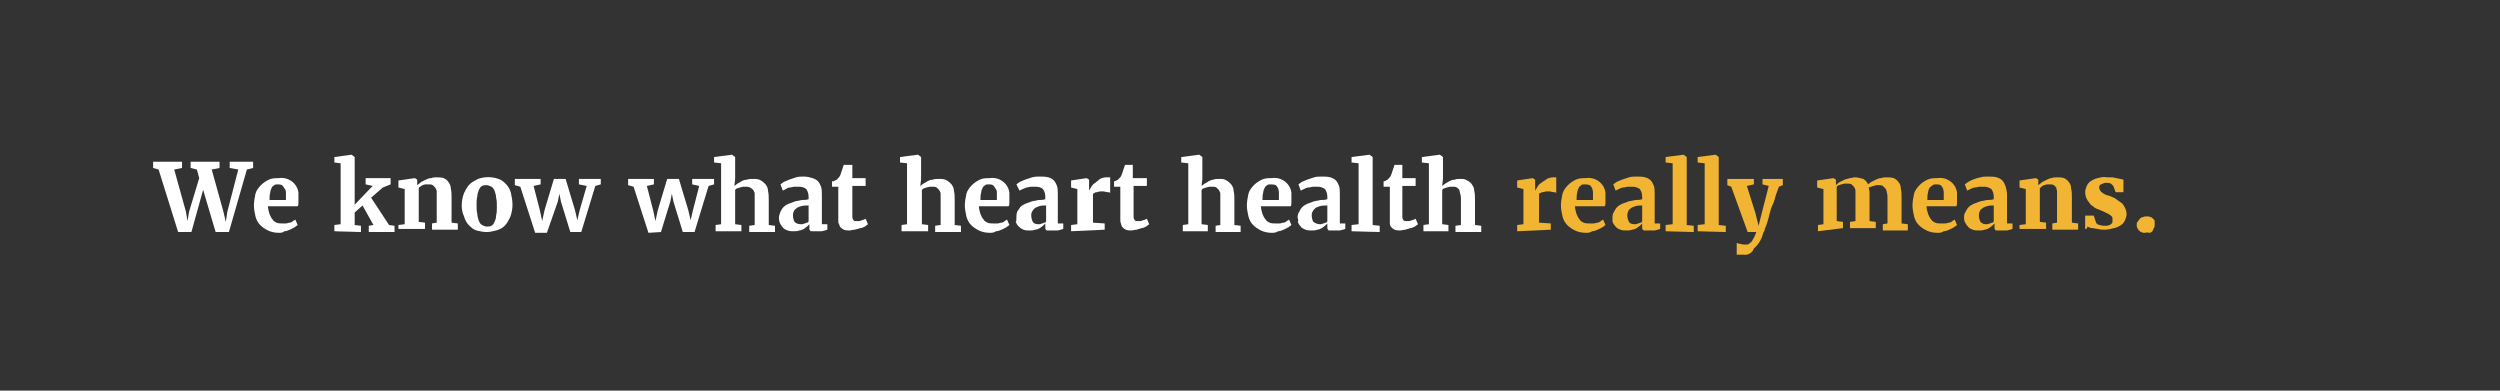 <?xml version="1.0" encoding="utf-8"?>
<!-- Generator: Adobe Illustrator 25.1.0, SVG Export Plug-In . SVG Version: 6.00 Build 0)  -->
<svg version="1.1" id="Layer_1" xmlns="http://www.w3.org/2000/svg" xmlns:xlink="http://www.w3.org/1999/xlink" x="0px" y="0px"
	 viewBox="0 0 320 50" style="enable-background:new 0 0 320 50;" xml:space="preserve">
<rect x="0" y="0" width="320" height="50" fill="#333333" stroke="none"/>
<style type="text/css">
	.st0{fill:#FFFFFF;}
	.st1{fill:#F1B533;}
</style>
<path class="st0" d="M22.8,29.7l-2.5-8l-0.7-0.2v-0.8h3.7v0.8l-1,0.2l1.5,5.4l0.2,1.2l0.2-1.2l1.3-4.3l-0.3-1.1l-0.8-0.2v-0.8h3.7
	v0.8l-1,0.2l1.5,5.4l0.3,1.3l0.2-1.3l1.4-5.4l-1.1-0.2v-0.8h3v0.8l-0.8,0.2l-2.3,8h-1.7L26,24.3l-1.5,5.4H22.8z"/>
<path class="st0" d="M35.7,29.8c-0.5,0-1-0.1-1.4-0.3c-0.4-0.2-0.7-0.4-1-0.7c-0.3-0.3-0.5-0.7-0.6-1.1c-0.1-0.5-0.2-0.9-0.2-1.4
	c0-0.5,0.1-1,0.2-1.5c0.1-0.4,0.4-0.8,0.7-1.1c0.3-0.3,0.6-0.5,1-0.7c0.4-0.2,0.9-0.2,1.3-0.2c1.2-0.2,2.4,0.7,2.5,1.9
	c0,0.2,0,0.3,0,0.5c0,0.3,0,0.5,0,0.7c0,0.2,0,0.4-0.1,0.5h-3.8c0,0.3,0.1,0.7,0.2,1c0.1,0.2,0.2,0.5,0.4,0.7
	c0.1,0.2,0.3,0.3,0.5,0.4c0.2,0.1,0.5,0.1,0.7,0.1c0.2,0,0.4,0,0.5,0c0.2,0,0.3-0.1,0.5-0.1c0.1,0,0.3-0.1,0.4-0.2
	c0.1-0.1,0.2-0.1,0.3-0.2l0.3,0.7c-0.1,0.1-0.3,0.2-0.4,0.3c-0.2,0.1-0.4,0.2-0.6,0.3c-0.2,0.1-0.5,0.2-0.7,0.2
	C36.2,29.8,35.9,29.8,35.7,29.8z M35.5,23.6c-0.1,0-0.3,0-0.4,0.1c-0.1,0.1-0.3,0.2-0.3,0.3c-0.1,0.2-0.2,0.4-0.2,0.6
	c-0.1,0.3-0.1,0.7-0.1,1h2.1v-0.2c0,0,0-0.1,0-0.1v-0.1c0-0.2,0-0.4,0-0.6c0-0.2-0.1-0.4-0.2-0.5c-0.1-0.2-0.2-0.3-0.3-0.4
	C35.9,23.6,35.7,23.6,35.5,23.6z"/>
<path class="st0" d="M42.8,29.6v-0.8l0.8-0.1v-7.8l-0.8-0.1v-0.7l2.2-0.3l0,0l0.4,0.3v5.2v0.9l2.3-2.4l-0.9-0.2v-0.8H50v0.8L49,24
	l-1.5,1.3l2.3,3.5l0.7,0.1v0.8h-3.3v-0.8l0.6-0.1l-1.4-2.5l-1,0.9v0.7v0.9l0.8,0.1v0.8L42.8,29.6z"/>
<path class="st0" d="M51,29.6v-0.8l0.8-0.1v-4.5L51,24v-0.9l2.1-0.3l0,0l0.3,0.2v0.7c0.1-0.1,0.3-0.2,0.5-0.4
	c0.2-0.1,0.4-0.2,0.6-0.3c0.2-0.1,0.4-0.2,0.7-0.2c0.2-0.1,0.5-0.1,0.7-0.1c0.3,0,0.6,0,0.9,0.1c0.2,0.1,0.5,0.3,0.6,0.5
	c0.2,0.3,0.3,0.5,0.3,0.8c0.1,0.4,0.1,0.8,0.1,1.2v3.2l0.8,0.1v0.8h-3.3v-0.8l0.6-0.1v-3.3c0-0.2,0-0.5,0-0.7c0-0.2-0.1-0.3-0.2-0.5
	c-0.1-0.1-0.2-0.2-0.3-0.3c-0.2-0.1-0.3-0.1-0.5-0.1c-0.1,0-0.3,0-0.4,0c-0.2,0-0.5,0.1-0.7,0.3c-0.1,0-0.2,0.1-0.2,0.2v4.3l0.8,0.1
	v0.8H51z"/>
<path class="st0" d="M59.1,26.3c0-0.5,0.1-1.1,0.3-1.6c0.2-0.4,0.4-0.8,0.7-1.1c0.3-0.3,0.7-0.5,1.1-0.7c0.8-0.3,1.8-0.3,2.6,0
	c0.4,0.1,0.7,0.4,1,0.7c0.3,0.3,0.5,0.7,0.6,1.1c0.1,0.5,0.2,1,0.2,1.5c0,0.5-0.1,1.1-0.3,1.6c-0.2,0.4-0.4,0.8-0.7,1.1
	c-0.3,0.3-0.7,0.5-1.1,0.6c-0.4,0.1-0.8,0.2-1.2,0.2c-0.5,0-0.9-0.1-1.3-0.2c-0.4-0.1-0.7-0.4-1-0.7c-0.3-0.3-0.5-0.7-0.6-1.1
	C59.2,27.3,59.1,26.8,59.1,26.3z M62.3,29c0.2,0,0.4,0,0.6-0.1c0.2-0.1,0.3-0.3,0.4-0.5c0.1-0.2,0.2-0.5,0.2-0.8
	c0.1-0.4,0.1-0.8,0.1-1.1c0-0.4,0-0.8-0.1-1.2c0-0.3-0.1-0.6-0.2-0.9c-0.1-0.2-0.2-0.4-0.4-0.5c-0.2-0.1-0.4-0.2-0.6-0.2
	c-0.2,0-0.4,0-0.6,0.1c-0.2,0.1-0.3,0.3-0.4,0.5c-0.1,0.3-0.2,0.5-0.2,0.8c-0.1,0.4-0.1,0.8-0.1,1.1c0,0.4,0,0.8,0.1,1.2
	c0,0.3,0.1,0.6,0.2,0.9c0.1,0.2,0.2,0.4,0.4,0.5C61.9,28.9,62.1,29,62.3,29z"/>
<path class="st0" d="M68.5,29.8l-1.9-5.9l-0.7-0.2v-0.8h3.3v0.7l-0.9,0.2l0.8,3.1l0.3,1.4l0.3-1.4l1.2-4h1.5l1.2,4l0.3,1.3l0.3-1.3
	l0.9-3.1l-1-0.2v-0.7h2.8v0.7l-0.7,0.2l-1.8,5.9h-1.4l-1.2-3.9l-0.2-1l-0.2,1L70,29.8H68.5z"/>
<path class="st0" d="M83,29.8l-1.9-5.9l-0.7-0.2v-0.8h3.3v0.7l-0.9,0.2l0.8,3.1l0.3,1.4l0.3-1.4l1.2-4h1.5l1.2,4l0.3,1.3l0.3-1.3
	l0.8-3.1l-0.9-0.2v-0.7h2.8v0.7l-0.7,0.2l-1.8,5.9h-1.5l-1.2-3.9l-0.2-1l-0.2,1l-1.2,3.9L83,29.8z"/>
<path class="st0" d="M91.6,29.6v-0.8l0.7-0.1v-7.8l-0.9-0.1v-0.7l2.3-0.3l0,0l0.4,0.3v2.8L94,23.8c0.1-0.1,0.3-0.2,0.4-0.3
	c0.2-0.1,0.4-0.2,0.5-0.3c0.2-0.1,0.4-0.2,0.7-0.2c0.2-0.1,0.5-0.1,0.8-0.1c0.3,0,0.7,0,1,0.2c0.2,0.1,0.4,0.3,0.6,0.5
	c0.2,0.3,0.3,0.5,0.3,0.8c0.1,0.4,0.1,0.8,0.1,1.2v3.2l0.8,0.1v0.8h-3.3v-0.8l0.7-0.1v-3.3c0-0.2,0-0.5,0-0.7c0-0.2-0.1-0.3-0.2-0.5
	c-0.1-0.1-0.2-0.2-0.4-0.3c-0.2-0.1-0.3-0.1-0.5-0.1c-0.1,0-0.3,0-0.4,0L94.7,24l-0.3,0.1c-0.1,0-0.2,0.1-0.3,0.2v4.4l0.8,0.1v0.8
	L91.6,29.6z"/>
<path class="st0" d="M99.7,27.9c0-0.3,0.1-0.5,0.2-0.8c0.1-0.2,0.2-0.4,0.4-0.6c0.2-0.2,0.4-0.3,0.6-0.4c0.3-0.1,0.5-0.2,0.8-0.3
	c0.3-0.1,0.6-0.1,0.9-0.2c0.3,0,0.6,0,0.9-0.1v-0.3c0-0.4-0.1-0.7-0.3-1c-0.2-0.2-0.6-0.3-0.9-0.3c-0.2,0-0.4,0-0.6,0
	c-0.2,0-0.4,0.1-0.6,0.1c-0.2,0-0.4,0.1-0.5,0.2l-0.4,0.2l0,0l-0.3-0.8c0.1-0.1,0.3-0.2,0.4-0.3c0.2-0.1,0.5-0.2,0.7-0.3
	c0.3-0.1,0.6-0.2,0.9-0.3c0.3-0.1,0.7-0.1,1-0.1c0.4,0,0.8,0.1,1.1,0.2c0.3,0.1,0.5,0.2,0.7,0.4c0.2,0.2,0.3,0.5,0.4,0.7
	c0.1,0.3,0.1,0.7,0.1,1.1v3.7h0.7v0.7l-0.3,0.1l-0.4,0.1l-0.4,0c-0.2,0-0.3,0-0.5,0h-0.4c-0.1,0-0.2,0-0.2-0.1
	c-0.1-0.1-0.1-0.1-0.1-0.2c0-0.1,0-0.2,0-0.3v-0.3c-0.1,0.1-0.2,0.2-0.3,0.3c-0.1,0.1-0.3,0.2-0.4,0.3c-0.2,0.1-0.4,0.2-0.6,0.2
	c-0.2,0.1-0.5,0.1-0.7,0.1c-0.3,0-0.5,0-0.8-0.1c-0.2-0.1-0.5-0.2-0.6-0.4c-0.2-0.2-0.3-0.4-0.4-0.6C99.8,28.5,99.7,28.2,99.7,27.9z
	 M102.5,28.7h0.2l0.3-0.1c0.1,0,0.2-0.1,0.3-0.1c0.1,0,0.2-0.1,0.2-0.2v-2c-0.3,0-0.7,0-1,0.1c-0.2,0.1-0.4,0.1-0.6,0.3
	c-0.1,0.1-0.3,0.2-0.3,0.4c-0.1,0.2-0.1,0.3-0.1,0.5c0,0.3,0.1,0.6,0.2,0.8C101.9,28.6,102.2,28.7,102.5,28.7z"/>
<path class="st0" d="M107.3,28.2v-4.3h-0.8v-0.7l0.2,0c0.1,0,0.1-0.1,0.2-0.1l0.2-0.1l0.1-0.1c0.2-0.2,0.3-0.3,0.4-0.6l0.1-0.3
	l0.1-0.3l0.1-0.3c0-0.1,0.1-0.2,0.1-0.3h1.1v1.7h1.7v1h-1.7v3.2c0,0.3,0,0.6,0,0.7c0,0.1,0,0.3,0.1,0.4c0,0.1,0.1,0.1,0.2,0.2
	c0.1,0,0.2,0,0.3,0l0,0h0.3l0.3-0.1l0.3-0.1l0.2-0.1l0,0l0.3,0.7c-0.1,0.1-0.3,0.2-0.4,0.3c-0.2,0.1-0.4,0.2-0.6,0.2
	c-0.2,0.1-0.4,0.1-0.7,0.2c-0.2,0-0.5,0.1-0.7,0.1l0,0c-0.2,0-0.4,0-0.7-0.1c-0.2-0.1-0.3-0.2-0.4-0.3c-0.1-0.1-0.2-0.3-0.2-0.5
	C107.3,28.7,107.3,28.5,107.3,28.2z"/>
<path class="st0" d="M115.4,29.6v-0.8l0.7-0.1v-7.8l-0.9-0.1v-0.7l2.3-0.3l0,0l0.4,0.3v2.8l-0.1,0.9c0.1-0.1,0.3-0.2,0.4-0.3
	c0.2-0.1,0.4-0.2,0.5-0.3c0.2-0.1,0.4-0.2,0.7-0.2c0.2-0.1,0.5-0.1,0.8-0.1c0.3,0,0.7,0,1,0.2c0.2,0.1,0.4,0.3,0.6,0.5
	c0.2,0.3,0.3,0.5,0.3,0.8c0.1,0.4,0.1,0.8,0.1,1.2v3.2l0.8,0.1v0.8h-3.3v-0.8l0.7-0.1v-3.3c0-0.2,0-0.5,0-0.7c0-0.2-0.1-0.3-0.2-0.5
	c-0.1-0.1-0.2-0.2-0.3-0.3c-0.2-0.1-0.3-0.1-0.5-0.1c-0.1,0-0.3,0-0.4,0l-0.4,0.1l-0.3,0.1c-0.1,0-0.2,0.1-0.3,0.2v4.4l0.8,0.1v0.8
	L115.4,29.6z"/>
<path class="st0" d="M126.7,29.8c-0.5,0-1-0.1-1.4-0.3c-0.4-0.2-0.7-0.4-1-0.7c-0.3-0.3-0.5-0.7-0.6-1.1c-0.1-0.5-0.2-0.9-0.2-1.4
	c0-0.5,0.1-1,0.2-1.5c0.1-0.4,0.4-0.8,0.7-1.1c0.3-0.3,0.6-0.5,1-0.7c0.4-0.2,0.9-0.2,1.3-0.2c1.2-0.2,2.4,0.7,2.5,1.9
	c0,0.2,0,0.3,0,0.5c0,0.3,0,0.5,0,0.7c0,0.2,0,0.4-0.1,0.5h-3.8c0,0.3,0.1,0.7,0.2,1c0.1,0.2,0.2,0.5,0.4,0.7
	c0.1,0.2,0.3,0.3,0.5,0.4c0.2,0.1,0.5,0.1,0.7,0.1c0.2,0,0.4,0,0.6,0c0.2,0,0.3-0.1,0.5-0.1c0.1,0,0.3-0.1,0.4-0.2
	c0.1-0.1,0.2-0.1,0.3-0.2l0.3,0.7c-0.1,0.1-0.3,0.2-0.4,0.3c-0.2,0.1-0.4,0.2-0.6,0.3c-0.2,0.1-0.5,0.2-0.7,0.2
	C127.2,29.8,126.9,29.8,126.7,29.8z M126.5,23.6c-0.1,0-0.3,0-0.4,0.1c-0.1,0.1-0.3,0.2-0.3,0.3c-0.1,0.2-0.2,0.4-0.2,0.6
	c-0.1,0.3-0.1,0.7-0.1,1h2.1c0,0,0-0.1,0-0.1v-0.1c0,0,0-0.1,0-0.1v-0.1c0-0.2,0-0.4,0-0.6c0-0.2-0.1-0.4-0.2-0.5
	c-0.1-0.2-0.2-0.3-0.3-0.4C126.9,23.6,126.7,23.6,126.5,23.6z"/>
<path class="st0" d="M130.1,27.9c0-0.3,0-0.5,0.1-0.8c0.1-0.2,0.3-0.4,0.4-0.6c0.2-0.2,0.4-0.3,0.6-0.4c0.3-0.1,0.5-0.2,0.8-0.3
	c0.3-0.1,0.6-0.1,0.9-0.2c0.3,0,0.6,0,0.9-0.1v-0.3c0-0.4-0.1-0.7-0.3-1c-0.2-0.2-0.6-0.3-0.9-0.3c-0.2,0-0.4,0-0.6,0
	c-0.2,0-0.4,0.1-0.6,0.1l-0.5,0.2l-0.4,0.2l0,0l-0.4-0.8c0.1-0.1,0.3-0.2,0.4-0.3c0.2-0.1,0.5-0.2,0.7-0.3c0.3-0.1,0.6-0.2,0.9-0.3
	c0.3-0.1,0.7-0.1,1-0.1c0.4,0,0.7,0,1.1,0.1c0.3,0.1,0.5,0.2,0.7,0.4c0.2,0.2,0.3,0.5,0.4,0.7c0.1,0.3,0.1,0.7,0.1,1.1v3.7h0.7v0.7
	l-0.3,0.1l-0.4,0.1l-0.4,0c-0.2,0-0.3,0-0.5,0h-0.4c-0.1,0-0.2,0-0.2-0.1c-0.1,0-0.1-0.1-0.1-0.2c0-0.1,0-0.2,0-0.3v-0.3
	c-0.1,0.1-0.2,0.2-0.3,0.3c-0.1,0.1-0.3,0.2-0.4,0.3c-0.2,0.1-0.4,0.2-0.6,0.2c-0.2,0.1-0.5,0.1-0.7,0.1c-0.3,0-0.5,0-0.8-0.1
	c-0.2-0.1-0.4-0.2-0.6-0.4c-0.2-0.2-0.3-0.4-0.4-0.6C130.1,28.4,130.1,28.1,130.1,27.9z M132.9,28.7h0.2c0.1,0,0.2-0.1,0.3-0.1
	c0.1,0,0.2-0.1,0.3-0.1c0.1,0,0.2-0.1,0.2-0.2v-2c-0.3,0-0.6,0-0.9,0.1c-0.2,0.1-0.4,0.1-0.6,0.3c-0.1,0.1-0.2,0.2-0.3,0.4
	c-0.1,0.2-0.1,0.3-0.1,0.5c0,0.3,0.1,0.6,0.2,0.8C132.3,28.6,132.6,28.7,132.9,28.7z"/>
<path class="st0" d="M137.1,29.6v-0.8l0.8-0.1v-4.5l-0.8-0.2v-0.9l2-0.3l0,0l0.3,0.2v1.4l0,0c0.1-0.2,0.2-0.3,0.3-0.5
	c0.1-0.2,0.3-0.4,0.5-0.5c0.2-0.2,0.4-0.3,0.6-0.5c0.2-0.1,0.5-0.2,0.8-0.2h0.3h0.2v2c-0.1-0.1-0.2-0.1-0.3-0.1
	c-0.2,0-0.4-0.1-0.6-0.1h-0.4l-0.4,0.1c-0.1,0-0.2,0-0.3,0.1c-0.1,0-0.1,0.1-0.2,0.1v3.7l1.5,0.1v0.8L137.1,29.6z"/>
<path class="st0" d="M143.4,28.2v-4.3h-0.8v-0.7l0.1,0l0.2-0.1l0.2-0.1l0.1-0.1c0.2-0.2,0.3-0.3,0.4-0.6l0.1-0.3l0.1-0.3
	c0-0.1,0.1-0.2,0.1-0.3c0-0.1,0.1-0.2,0.1-0.3h1v1.7h1.8v1h-1.7v3.2c0,0.3,0,0.6,0,0.7c0,0.1,0,0.3,0.1,0.4c0,0.1,0.1,0.1,0.2,0.2
	c0.1,0,0.2,0,0.3,0l0,0h0.3l0.3-0.1l0.3-0.1l0.2-0.1l0,0l0.3,0.7c-0.1,0.1-0.3,0.2-0.4,0.3c-0.2,0.1-0.4,0.2-0.6,0.2
	c-0.2,0.1-0.4,0.1-0.6,0.2c-0.2,0-0.5,0.1-0.7,0.1l0,0c-0.2,0-0.4,0-0.7-0.1c-0.2-0.1-0.3-0.2-0.4-0.3c-0.1-0.1-0.2-0.3-0.2-0.5
	C143.5,28.7,143.4,28.5,143.4,28.2z"/>
<path class="st0" d="M151.4,29.6v-0.8l0.7-0.1v-7.8l-0.9-0.1v-0.7l2.3-0.3l0,0l0.4,0.3v2.8l-0.1,0.9c0.1-0.1,0.3-0.2,0.4-0.3
	c0.2-0.1,0.4-0.2,0.5-0.3c0.2-0.1,0.4-0.2,0.6-0.2c0.2-0.1,0.5-0.1,0.8-0.1c0.3,0,0.6,0,0.9,0.2c0.2,0.1,0.4,0.3,0.6,0.5
	c0.2,0.3,0.3,0.5,0.3,0.8c0.1,0.4,0.1,0.8,0.1,1.2v3.2l0.8,0.1v0.8h-3.2v-0.8l0.6-0.1v-3.3c0-0.2,0-0.5,0-0.7c0-0.2-0.1-0.3-0.2-0.5
	c-0.1-0.1-0.2-0.2-0.3-0.3c-0.2-0.1-0.3-0.1-0.5-0.1c-0.1,0-0.3,0-0.4,0l-0.4,0.1l-0.3,0.1c-0.1,0-0.2,0.1-0.3,0.2v4.4l0.8,0.1v0.8
	L151.4,29.6z"/>
<path class="st0" d="M162.8,29.8c-0.5,0-1-0.1-1.4-0.3c-0.4-0.2-0.7-0.4-1-0.7c-0.3-0.3-0.5-0.7-0.6-1.1c-0.1-0.5-0.2-0.9-0.2-1.4
	c0-0.5,0.1-1,0.2-1.5c0.1-0.4,0.4-0.8,0.7-1.1c0.3-0.3,0.6-0.5,1-0.7c0.4-0.2,0.9-0.2,1.3-0.2c1.2-0.2,2.4,0.7,2.5,1.9
	c0,0.2,0,0.3,0,0.5c0,0.3,0,0.5,0,0.7c0,0.2,0,0.4-0.1,0.5h-3.8c0,0.3,0.1,0.7,0.2,1c0.1,0.2,0.2,0.5,0.4,0.7
	c0.1,0.2,0.3,0.3,0.5,0.4c0.2,0.1,0.5,0.1,0.7,0.1c0.2,0,0.4,0,0.6,0c0.2,0,0.3-0.1,0.5-0.1c0.1,0,0.3-0.1,0.4-0.2
	c0.1-0.1,0.2-0.1,0.3-0.2l0.3,0.7c-0.1,0.1-0.3,0.2-0.4,0.3c-0.2,0.1-0.4,0.2-0.6,0.3c-0.2,0.1-0.5,0.2-0.7,0.2
	C163.3,29.8,163,29.8,162.8,29.8z M162.6,23.6c-0.1,0-0.3,0-0.4,0.1c-0.1,0.1-0.3,0.2-0.3,0.3c-0.1,0.2-0.2,0.4-0.2,0.6
	c-0.1,0.3-0.1,0.7-0.1,1h2.1v-0.2c0,0,0-0.1,0-0.1v-0.1c0-0.2,0-0.4,0-0.6c0-0.2-0.1-0.4-0.1-0.5c-0.1-0.2-0.2-0.3-0.3-0.4
	C163,23.6,162.8,23.6,162.6,23.6z"/>
<path class="st0" d="M166.1,27.9c0-0.3,0-0.5,0.2-0.8c0.1-0.2,0.2-0.4,0.4-0.6c0.2-0.2,0.4-0.3,0.6-0.4c0.3-0.1,0.5-0.2,0.8-0.3
	c0.3-0.1,0.6-0.1,0.9-0.2c0.3,0,0.6,0,0.9-0.1v-0.3c0-0.4-0.1-0.7-0.3-1c-0.3-0.2-0.6-0.3-0.9-0.3c-0.2,0-0.4,0-0.6,0
	c-0.2,0-0.4,0.1-0.6,0.1c-0.2,0-0.4,0.1-0.6,0.2l-0.4,0.2l0,0l-0.3-0.8c0.1-0.1,0.3-0.2,0.4-0.3c0.2-0.1,0.5-0.2,0.7-0.3
	c0.3-0.1,0.6-0.2,0.9-0.3c0.3-0.1,0.7-0.1,1-0.1c0.4,0,0.7,0,1.1,0.1c0.3,0.1,0.5,0.2,0.7,0.4c0.2,0.2,0.3,0.5,0.4,0.7
	c0.1,0.3,0.1,0.7,0.1,1.1v3.7h0.7v0.7l-0.3,0.1l-0.4,0.1l-0.4,0c-0.2,0-0.3,0-0.5,0h-0.4c-0.1,0-0.2,0-0.2-0.1
	c-0.1-0.1-0.1-0.1-0.1-0.2c0-0.1,0-0.2,0-0.3v-0.3c-0.1,0.1-0.2,0.2-0.3,0.3c-0.1,0.1-0.3,0.2-0.4,0.3c-0.2,0.1-0.4,0.2-0.6,0.2
	c-0.2,0.1-0.5,0.1-0.7,0.1c-0.3,0-0.5,0-0.8-0.1c-0.2-0.1-0.5-0.2-0.6-0.4c-0.2-0.2-0.3-0.4-0.4-0.6
	C166.2,28.4,166.2,28.1,166.1,27.9z M168.9,28.7h0.2l0.3-0.1c0.1,0,0.2-0.1,0.3-0.1c0.1,0,0.2-0.1,0.2-0.2v-2c-0.3,0-0.7,0-1,0.1
	c-0.2,0.1-0.4,0.1-0.6,0.3c-0.1,0.1-0.2,0.2-0.3,0.4c-0.1,0.2-0.1,0.3-0.1,0.5c0,0.3,0.1,0.6,0.2,0.8
	C168.4,28.6,168.7,28.7,168.9,28.7z"/>
<path class="st0" d="M173,29.6v-0.8l0.9-0.1v-7.8l-0.9-0.1v-0.7l2.3-0.3l0,0l0.4,0.3v8.7l0.9,0.1v0.8L173,29.6z"/>
<path class="st0" d="M177.9,28.2v-4.3h-0.8v-0.7l0.1,0l0.2-0.1l0.2-0.1l0.1-0.1c0.2-0.2,0.3-0.3,0.4-0.6l0.1-0.3
	c0-0.1,0.1-0.2,0.1-0.3c0-0.1,0.1-0.2,0.1-0.3l0.1-0.3h1v1.7h1.7v1h-1.7v3.2c0,0.3,0,0.6,0,0.7c0,0.1,0,0.3,0.1,0.4
	c0,0.1,0.1,0.1,0.2,0.2c0.1,0,0.2,0,0.3,0l0,0h0.3l0.3-0.1l0.3-0.1l0.2-0.1l0,0l0.3,0.7c-0.1,0.1-0.3,0.2-0.4,0.3
	c-0.2,0.1-0.4,0.2-0.6,0.2c-0.2,0.1-0.4,0.1-0.6,0.2c-0.2,0-0.5,0.1-0.7,0.1l0,0c-0.2,0-0.4,0-0.7-0.1c-0.2-0.1-0.3-0.2-0.4-0.3
	c-0.1-0.1-0.2-0.3-0.2-0.5C177.9,28.7,177.9,28.5,177.9,28.2z"/>
<path class="st0" d="M182.2,29.6v-0.8l0.7-0.1v-7.8l-0.9-0.1v-0.7l2.3-0.3l0,0l0.4,0.3v2.8l-0.1,0.9c0.1-0.1,0.3-0.2,0.4-0.3
	c0.2-0.1,0.3-0.2,0.5-0.3c0.2-0.1,0.4-0.2,0.7-0.2c0.2-0.1,0.5-0.1,0.7-0.1c0.3,0,0.6,0,0.9,0.2c0.2,0.1,0.5,0.3,0.6,0.5
	c0.2,0.3,0.3,0.5,0.3,0.8c0.1,0.4,0.1,0.8,0.1,1.2v3.2l0.8,0.1v0.8h-3.3v-0.8l0.7-0.1v-3.3c0-0.2,0-0.5-0.1-0.7
	c0-0.2-0.1-0.3-0.1-0.5c-0.1-0.1-0.2-0.2-0.3-0.3c-0.2-0.1-0.3-0.1-0.5-0.1c-0.1,0-0.2,0-0.4,0l-0.4,0.1l-0.3,0.1
	c-0.1,0-0.2,0.1-0.3,0.2v4.4l0.8,0.1v0.8L182.2,29.6z"/>
<path class="st1" d="M194.2,29.6v-0.8l0.8-0.1v-4.5l-0.8-0.2v-0.9l2-0.3l0,0l0.3,0.2v1.4l0,0c0.1-0.2,0.2-0.3,0.3-0.5
	c0.1-0.2,0.3-0.4,0.5-0.5c0.2-0.2,0.5-0.3,0.7-0.5c0.2-0.1,0.5-0.2,0.8-0.2h0.2h0.2v2c-0.1-0.1-0.2-0.1-0.3-0.1
	c-0.2,0-0.4-0.1-0.6-0.1h-0.4l-0.4,0.1c-0.1,0-0.2,0-0.3,0.1c-0.1,0-0.2,0.1-0.2,0.1v3.7l1.5,0.1v0.8L194.2,29.6z"/>
<path class="st1" d="M203,29.8c-0.5,0-1-0.1-1.4-0.3c-0.4-0.2-0.7-0.4-1-0.7c-0.3-0.3-0.5-0.7-0.6-1.1c-0.1-0.5-0.2-0.9-0.2-1.4
	c0-0.5,0.1-1,0.2-1.5c0.1-0.4,0.4-0.8,0.7-1.1c0.3-0.3,0.6-0.5,1-0.7c0.4-0.2,0.9-0.2,1.3-0.2c1.2-0.2,2.4,0.7,2.5,1.9
	c0,0.2,0,0.3,0,0.5c0,0.3,0,0.5,0,0.7c0,0.2,0,0.4-0.1,0.5h-3.8c0,0.3,0.1,0.7,0.2,1c0.1,0.2,0.2,0.5,0.4,0.7
	c0.1,0.2,0.3,0.3,0.5,0.4c0.2,0.1,0.5,0.1,0.7,0.1c0.2,0,0.4,0,0.6,0c0.2,0,0.3-0.1,0.5-0.1c0.1,0,0.3-0.1,0.4-0.2
	c0.1-0.1,0.2-0.1,0.3-0.2l0.3,0.7c-0.1,0.1-0.3,0.2-0.4,0.3c-0.2,0.1-0.4,0.2-0.6,0.3c-0.2,0.1-0.5,0.2-0.7,0.2
	C203.5,29.8,203.3,29.8,203,29.8z M202.8,23.6c-0.1,0-0.3,0-0.4,0.1c-0.1,0.1-0.3,0.2-0.3,0.3c-0.1,0.2-0.2,0.4-0.2,0.6
	c-0.1,0.3-0.1,0.7-0.1,1h2.1v-0.2c0,0,0-0.1,0-0.1v-0.1c0-0.2,0-0.4,0-0.6c0-0.2-0.1-0.4-0.1-0.5c-0.1-0.2-0.2-0.3-0.3-0.4
	C203.2,23.6,203,23.6,202.8,23.6L202.8,23.6z"/>
<path class="st1" d="M206.4,27.9c0-0.3,0-0.5,0.2-0.8c0.1-0.2,0.2-0.4,0.4-0.6c0.2-0.2,0.4-0.3,0.6-0.4c0.3-0.1,0.5-0.2,0.8-0.3
	c0.3-0.1,0.6-0.1,0.9-0.2c0.3,0,0.6,0,0.9-0.1v-0.3c0-0.4-0.1-0.7-0.3-1c-0.3-0.2-0.6-0.3-0.9-0.3c-0.2,0-0.4,0-0.6,0
	c-0.2,0-0.4,0.1-0.6,0.1c-0.2,0-0.4,0.1-0.6,0.2l-0.4,0.2l0,0l-0.3-0.8c0.1-0.1,0.3-0.2,0.4-0.3c0.2-0.1,0.5-0.2,0.7-0.3
	c0.3-0.1,0.6-0.2,0.9-0.3c0.3-0.1,0.7-0.1,1-0.1c0.4,0,0.7,0,1.1,0.1c0.3,0.1,0.5,0.2,0.7,0.4c0.2,0.2,0.3,0.5,0.4,0.7
	c0.1,0.3,0.1,0.7,0.1,1.1v3.7h0.7v0.7l-0.3,0.1l-0.4,0.1l-0.4,0c-0.2,0-0.3,0-0.5,0h-0.4c-0.1,0-0.2,0-0.2-0.1
	c-0.1-0.1-0.1-0.1-0.1-0.2c0-0.1,0-0.2,0-0.3v-0.3c-0.1,0.1-0.2,0.2-0.3,0.3c-0.1,0.1-0.3,0.2-0.4,0.3c-0.2,0.1-0.4,0.2-0.6,0.2
	c-0.2,0.1-0.5,0.1-0.7,0.1c-0.3,0-0.5,0-0.8-0.1c-0.2-0.1-0.5-0.2-0.6-0.4c-0.2-0.2-0.3-0.4-0.4-0.6
	C206.4,28.4,206.4,28.1,206.4,27.9z M209.2,28.7h0.2l0.3-0.1c0.1,0,0.2-0.1,0.3-0.1c0.1,0,0.2-0.1,0.2-0.2v-2c-0.3,0-0.6,0-0.9,0.1
	c-0.2,0.1-0.4,0.1-0.6,0.3c-0.1,0.1-0.3,0.2-0.3,0.4c-0.1,0.2-0.1,0.3-0.1,0.5c0,0.3,0.1,0.6,0.2,0.8
	C208.6,28.6,208.9,28.7,209.2,28.7z"/>
<path class="st1" d="M213.2,29.6v-0.8l0.9-0.1v-7.8l-0.9-0.1v-0.7l2.3-0.3l0,0l0.4,0.3v8.7l0.9,0.1v0.8L213.2,29.6z"/>
<path class="st1" d="M217.3,29.6v-0.8l0.9-0.1v-7.8l-0.9-0.1v-0.7l2.3-0.3l0,0l0.4,0.3v8.7l0.9,0.1v0.8L217.3,29.6z"/>
<path class="st1" d="M223.1,32.6h-0.5h-0.2h-0.1v-1.5c0.1,0,0.2,0.1,0.3,0.1c0.2,0,0.4,0.1,0.6,0.1c0.1,0,0.3,0,0.4,0
	c0.2,0,0.3-0.1,0.4-0.2c0.2-0.1,0.3-0.3,0.4-0.5c0.2-0.3,0.3-0.6,0.4-0.9h-1.1l-2.1-5.8l-0.5-0.2v-0.8h3.4v0.7l-0.9,0.2l1.1,3.5
	l0.4,1.6l0.4-1.6l0.9-3.5l-0.8-0.2v-0.7h2.6v0.8l-0.5,0.2l-0.4,1.1c-0.1,0.4-0.2,0.8-0.4,1.2s-0.3,0.8-0.4,1.2s-0.2,0.8-0.3,1.1
	s-0.2,0.6-0.3,0.8c0,0.2-0.1,0.3-0.2,0.5c-0.2,0.8-0.6,1.5-1.2,2C224.3,32.4,223.7,32.7,223.1,32.6z"/>
<path class="st1" d="M232.7,29.6v-0.8l0.7-0.1v-4.5l-0.8-0.2v-0.9l2.1-0.3l0,0l0.3,0.2v0.7c0.1-0.1,0.3-0.3,0.5-0.4
	c0.2-0.1,0.4-0.2,0.6-0.3c0.2-0.1,0.4-0.1,0.7-0.2c0.2,0,0.4-0.1,0.6-0.1c0.4,0,0.7,0.1,1.1,0.2c0.3,0.2,0.5,0.4,0.6,0.7
	c0.1-0.1,0.3-0.2,0.4-0.3c0.2-0.1,0.4-0.2,0.6-0.3c0.2-0.1,0.4-0.2,0.7-0.2c0.2-0.1,0.5-0.1,0.7-0.1c0.3,0,0.6,0,0.9,0.1
	c0.2,0.1,0.4,0.2,0.6,0.5c0.2,0.2,0.3,0.5,0.3,0.8c0.1,0.4,0.1,0.8,0.1,1.2v3.3l0.8,0.1v0.8H241v-0.8l0.6-0.1v-3.2
	c0-0.3,0-0.5-0.1-0.8c0-0.2-0.1-0.4-0.2-0.5c-0.1-0.1-0.2-0.2-0.3-0.3c-0.2-0.1-0.3-0.1-0.5-0.1c-0.1,0-0.2,0-0.3,0l-0.4,0.1
	l-0.3,0.1l-0.3,0.1c0,0.2,0.1,0.4,0.1,0.5c0,0.2,0,0.4,0,0.6v3.2l0.8,0.1v0.8h-3.3v-0.8l0.7-0.1v-3.2c0-0.2,0-0.5,0-0.7
	c0-0.2-0.1-0.3-0.2-0.5c-0.1-0.1-0.2-0.2-0.3-0.3c-0.2-0.1-0.3-0.1-0.5-0.1c-0.1,0-0.2,0-0.4,0l-0.4,0.1c-0.1,0-0.2,0.1-0.3,0.1
	c-0.1,0-0.2,0.1-0.3,0.2v4.4l0.8,0.1v0.8L232.7,29.6z"/>
<path class="st1" d="M248,29.8c-0.5,0-1-0.1-1.4-0.3c-0.4-0.2-0.7-0.4-1-0.7c-0.3-0.3-0.5-0.7-0.6-1.1c-0.1-0.5-0.2-0.9-0.2-1.4
	c0-0.5,0.1-1,0.2-1.5c0.1-0.4,0.4-0.8,0.7-1.1c0.3-0.3,0.6-0.5,1-0.7c0.4-0.2,0.9-0.2,1.3-0.2c1.2-0.2,2.4,0.7,2.5,1.9
	c0,0.2,0,0.3,0,0.5c0,0.3,0,0.5,0,0.7c0,0.2,0,0.4-0.1,0.5h-3.8c0,0.3,0.1,0.7,0.2,1c0.1,0.2,0.2,0.5,0.4,0.7
	c0.1,0.2,0.3,0.3,0.5,0.4c0.2,0.1,0.5,0.1,0.7,0.1c0.2,0,0.4,0,0.6,0c0.2,0,0.3-0.1,0.5-0.1c0.1,0,0.3-0.1,0.4-0.2
	c0.1-0.1,0.2-0.1,0.3-0.2l0.3,0.7c-0.1,0.1-0.3,0.2-0.4,0.3c-0.2,0.1-0.4,0.2-0.6,0.3c-0.2,0.1-0.5,0.2-0.7,0.2
	C248.5,29.8,248.3,29.8,248,29.8z M247.8,23.6c-0.1,0-0.3,0-0.4,0.1c-0.1,0.1-0.3,0.2-0.4,0.3c-0.1,0.2-0.2,0.4-0.2,0.6
	c-0.1,0.3-0.1,0.7-0.1,1h2.1v-0.4c0-0.2,0-0.4,0-0.6c0-0.2-0.1-0.4-0.1-0.5c-0.1-0.2-0.2-0.3-0.3-0.4
	C248.2,23.6,248,23.6,247.8,23.6L247.8,23.6z"/>
<path class="st1" d="M251.4,27.9c0-0.3,0-0.5,0.2-0.8c0.1-0.2,0.2-0.4,0.4-0.6c0.2-0.2,0.4-0.3,0.6-0.4c0.3-0.1,0.5-0.2,0.8-0.3
	c0.3-0.1,0.6-0.1,0.9-0.2c0.3,0,0.6,0,0.9-0.1v-0.3c0-0.4-0.1-0.7-0.3-1c-0.3-0.2-0.6-0.3-0.9-0.3c-0.2,0-0.4,0-0.6,0
	c-0.2,0-0.4,0.1-0.6,0.1c-0.2,0-0.4,0.1-0.6,0.2l-0.4,0.2l0,0l-0.3-0.8c0.1-0.1,0.3-0.2,0.4-0.3c0.5-0.3,1.1-0.5,1.6-0.6
	c0.3-0.1,0.7-0.1,1-0.1c0.4,0,0.7,0,1.1,0.1c0.3,0.1,0.5,0.2,0.7,0.4c0.2,0.2,0.3,0.5,0.4,0.7c0.1,0.4,0.2,0.7,0.2,1.1v3.7h0.7v0.7
	l-0.3,0.1l-0.4,0.1l-0.4,0c-0.2,0-0.3,0-0.5,0h-0.4c-0.1,0-0.2,0-0.2-0.1c-0.1-0.1-0.1-0.1-0.1-0.2c0-0.1,0-0.2,0-0.3v-0.3
	c-0.1,0.1-0.2,0.2-0.3,0.3c-0.1,0.1-0.3,0.2-0.4,0.3c-0.2,0.1-0.4,0.2-0.6,0.2c-0.2,0.1-0.5,0.1-0.7,0.1c-0.3,0-0.5,0-0.8-0.1
	c-0.2-0.1-0.5-0.2-0.6-0.4c-0.2-0.2-0.3-0.4-0.4-0.6C251.5,28.5,251.4,28.2,251.4,27.9z M254.2,28.7h0.2l0.3-0.1
	c0.1,0,0.2-0.1,0.3-0.1c0.1,0,0.2-0.1,0.2-0.2v-2c-0.3,0-0.6,0-0.9,0.1c-0.2,0.1-0.4,0.1-0.6,0.3c-0.1,0.1-0.3,0.2-0.3,0.4
	c-0.1,0.2-0.1,0.3-0.1,0.5c0,0.3,0.1,0.6,0.2,0.8C253.7,28.6,253.9,28.7,254.2,28.7L254.2,28.7z"/>
<path class="st1" d="M258.5,29.6v-0.8l0.8-0.1v-4.5l-0.8-0.2v-0.9l2.1-0.3l0,0l0.3,0.2v0.7c0.1-0.1,0.3-0.2,0.5-0.4
	c0.2-0.1,0.4-0.2,0.6-0.3c0.2-0.1,0.4-0.2,0.6-0.2c0.2-0.1,0.5-0.1,0.7-0.1c0.3,0,0.6,0,0.9,0.1c0.2,0.1,0.5,0.3,0.6,0.5
	c0.2,0.2,0.3,0.5,0.3,0.8c0.1,0.4,0.1,0.8,0.1,1.2v3.2l0.8,0.1v0.8h-3.3v-0.8l0.6-0.1v-3.3c0-0.2,0-0.5,0-0.7c0-0.2-0.1-0.3-0.1-0.5
	c-0.1-0.1-0.2-0.2-0.3-0.3c-0.2-0.1-0.3-0.1-0.5-0.1c-0.1,0-0.3,0-0.4,0c-0.1,0-0.2,0.1-0.4,0.1l-0.3,0.2l-0.2,0.2v4.3l0.8,0.1v0.8
	H258.5z"/>
<path class="st1" d="M266.9,29.3v-1.7h1.1l0.3,0.9c0,0.1,0.1,0.1,0.2,0.2c0.1,0.1,0.2,0.1,0.3,0.1c0.2,0.1,0.5,0.1,0.7,0.1
	c0.2,0,0.3,0,0.5-0.1c0.1,0,0.2-0.1,0.3-0.2c0.1-0.1,0.1-0.2,0.1-0.2c0-0.1,0-0.2,0-0.3c0-0.2,0-0.3-0.1-0.4
	c-0.1-0.1-0.2-0.2-0.4-0.3c-0.2-0.1-0.4-0.2-0.6-0.3l-0.7-0.3c-0.3-0.1-0.5-0.2-0.7-0.4c-0.2-0.1-0.4-0.3-0.5-0.5
	c-0.3-0.3-0.5-0.8-0.5-1.3c0-0.3,0.1-0.5,0.2-0.8c0.1-0.2,0.3-0.5,0.5-0.6c0.3-0.2,0.5-0.3,0.9-0.4c0.4-0.1,0.8-0.2,1.2-0.1
	c0.2,0,0.5,0,0.7,0l0.5,0.1l0.5,0.1c0.1,0,0.3,0.1,0.4,0.1v1.6h-1l-0.3-0.8c-0.1-0.1-0.2-0.2-0.3-0.3c-0.2-0.1-0.4-0.1-0.6-0.1
	c-0.1,0-0.3,0-0.4,0.1c-0.1,0-0.2,0.1-0.3,0.1c-0.1,0.1-0.1,0.1-0.2,0.2c0,0.1,0,0.2,0,0.2c0,0.2,0.1,0.4,0.2,0.5
	c0.1,0.1,0.2,0.2,0.4,0.3c0.2,0.1,0.3,0.2,0.5,0.2c0.2,0.1,0.4,0.1,0.5,0.2c0.3,0.1,0.5,0.2,0.7,0.4c0.2,0.1,0.4,0.3,0.6,0.4
	c0.2,0.2,0.3,0.4,0.4,0.6c0.1,0.2,0.2,0.5,0.2,0.8c0,0.3-0.1,0.5-0.2,0.8c-0.1,0.2-0.3,0.5-0.5,0.6c-0.3,0.2-0.5,0.3-0.9,0.4
	c-0.4,0.1-0.8,0.2-1.2,0.2c-0.3,0-0.6,0-0.9-0.1c-0.2,0-0.5-0.1-0.7-0.1c-0.2,0-0.4-0.1-0.6-0.2C267.1,29.4,267,29.3,266.9,29.3z"/>
<path class="st1" d="M274.5,29.8c-0.1,0-0.3,0-0.4-0.1c-0.1,0-0.2-0.1-0.3-0.2c-0.1-0.1-0.2-0.2-0.2-0.3c-0.1-0.1-0.1-0.3-0.1-0.4
	c0-0.2,0-0.3,0.1-0.4c0.1-0.1,0.2-0.3,0.3-0.4c0.1-0.1,0.2-0.2,0.4-0.2c0.1-0.1,0.3-0.1,0.5-0.1c0.2,0,0.3,0,0.5,0.1
	c0.1,0,0.2,0.1,0.3,0.2c0.1,0.1,0.2,0.2,0.2,0.3c0,0.1,0,0.2,0,0.4c0,0.2,0,0.3-0.1,0.5c-0.1,0.1-0.1,0.3-0.2,0.4
	c-0.1,0.1-0.2,0.2-0.4,0.2C274.8,29.7,274.7,29.8,274.5,29.8z"/>
</svg>
